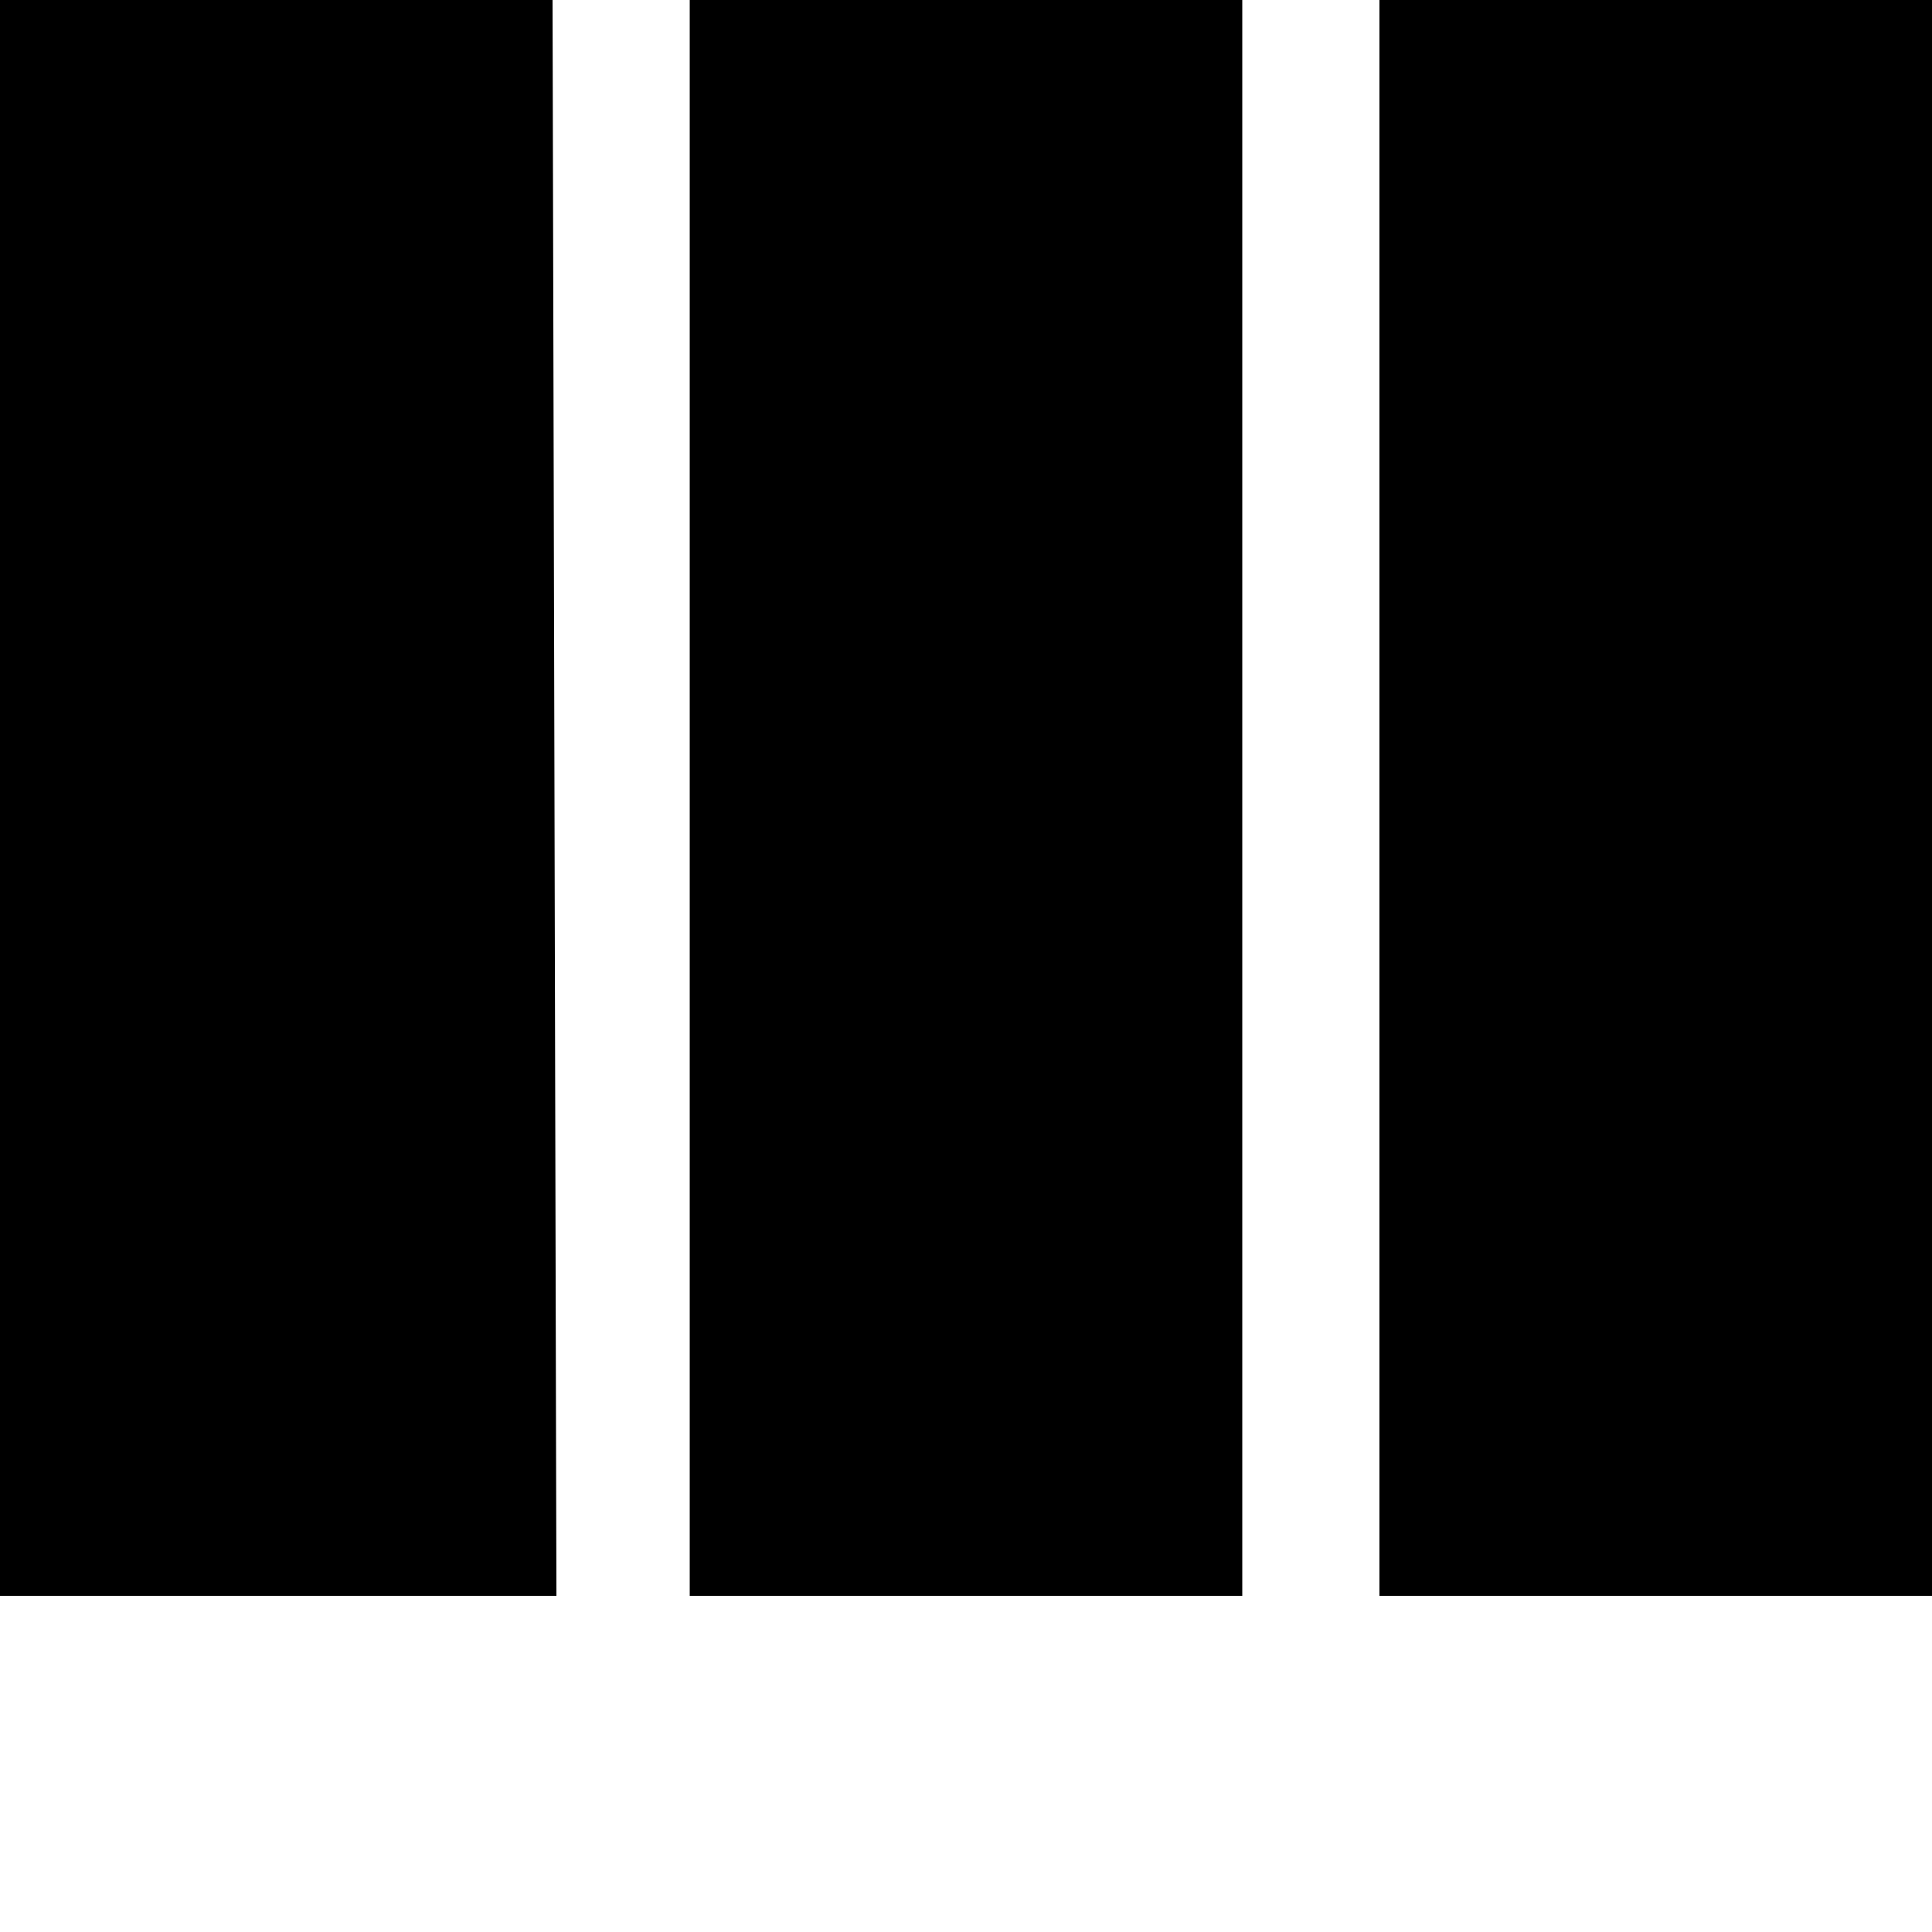 <svg version="1.1" id="Layer_1" xmlns="http://www.w3.org/2000/svg" xmlns:xlink="http://www.w3.org/1999/xlink" x="0px" y="0px"
	 viewBox="0 0 100 100" style="enable-background:new 0 0 100 100;" xml:space="preserve">
<g>
	<!--polygon points="0,0 28.6,0 28.8,82.6 0,82.6"/>

	<polygon points="
    	    35.7,   0
    	    64.3,    0
    	    64.3,    82.6
            35.7,   82.6
        "/>

	<polygon points="
	    71.4,0
	    100,0
	    100,82.6
	    71.4,82.6
    "/ -->

    <polygon points="

    0,0
    0,82.6
    28.8,82.6
    28.6,0

    35.7, 0
    35.7, 82.6
    64.3, 82.6
    64.3, 0

    71.4,0
    71.4,82.6
    100,82.6
    100,0

    0,0

        "/>
</g>
</svg>
